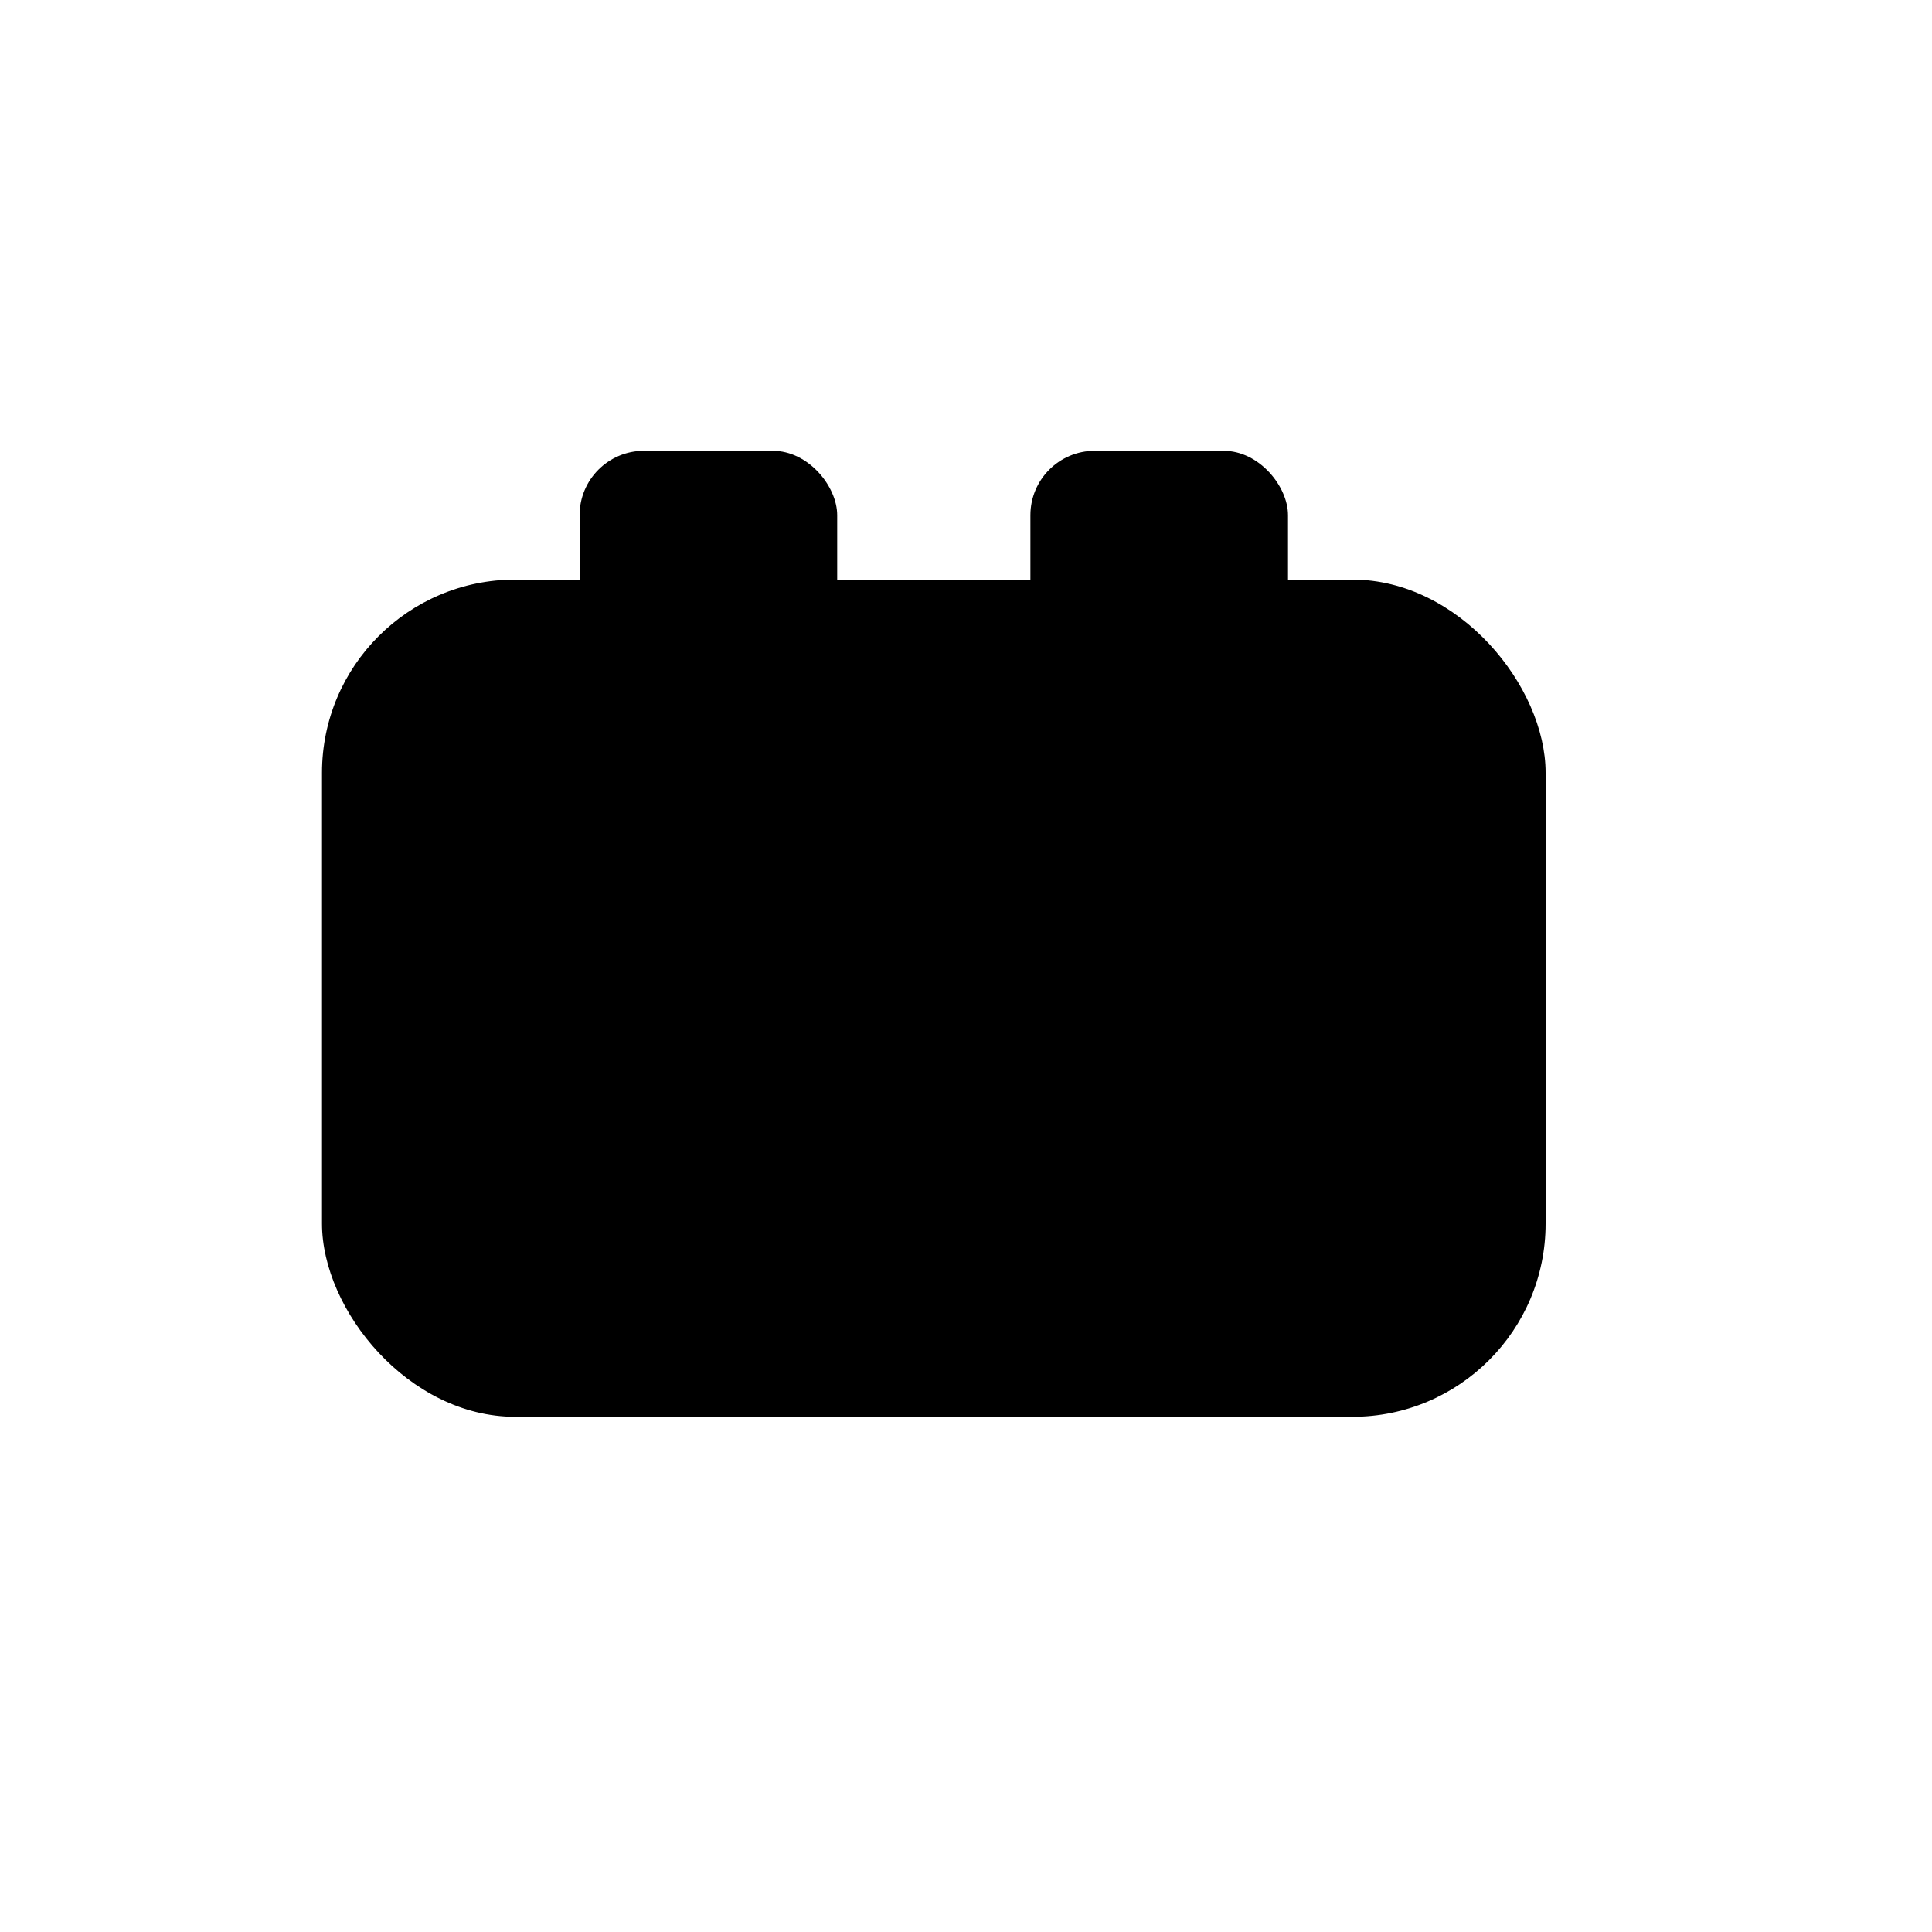 <svg xmlns="http://www.w3.org/2000/svg" viewBox="0 0 30 30">
  <rect x="5" y="9" width="19" height="13" rx="3" ry="3"/>
  <rect x="9" y="7" width="4" height="6" rx="1" ry="1"/>
  <rect x="16" y="7" width="4" height="6" rx="1" ry="1"/>
</svg>
